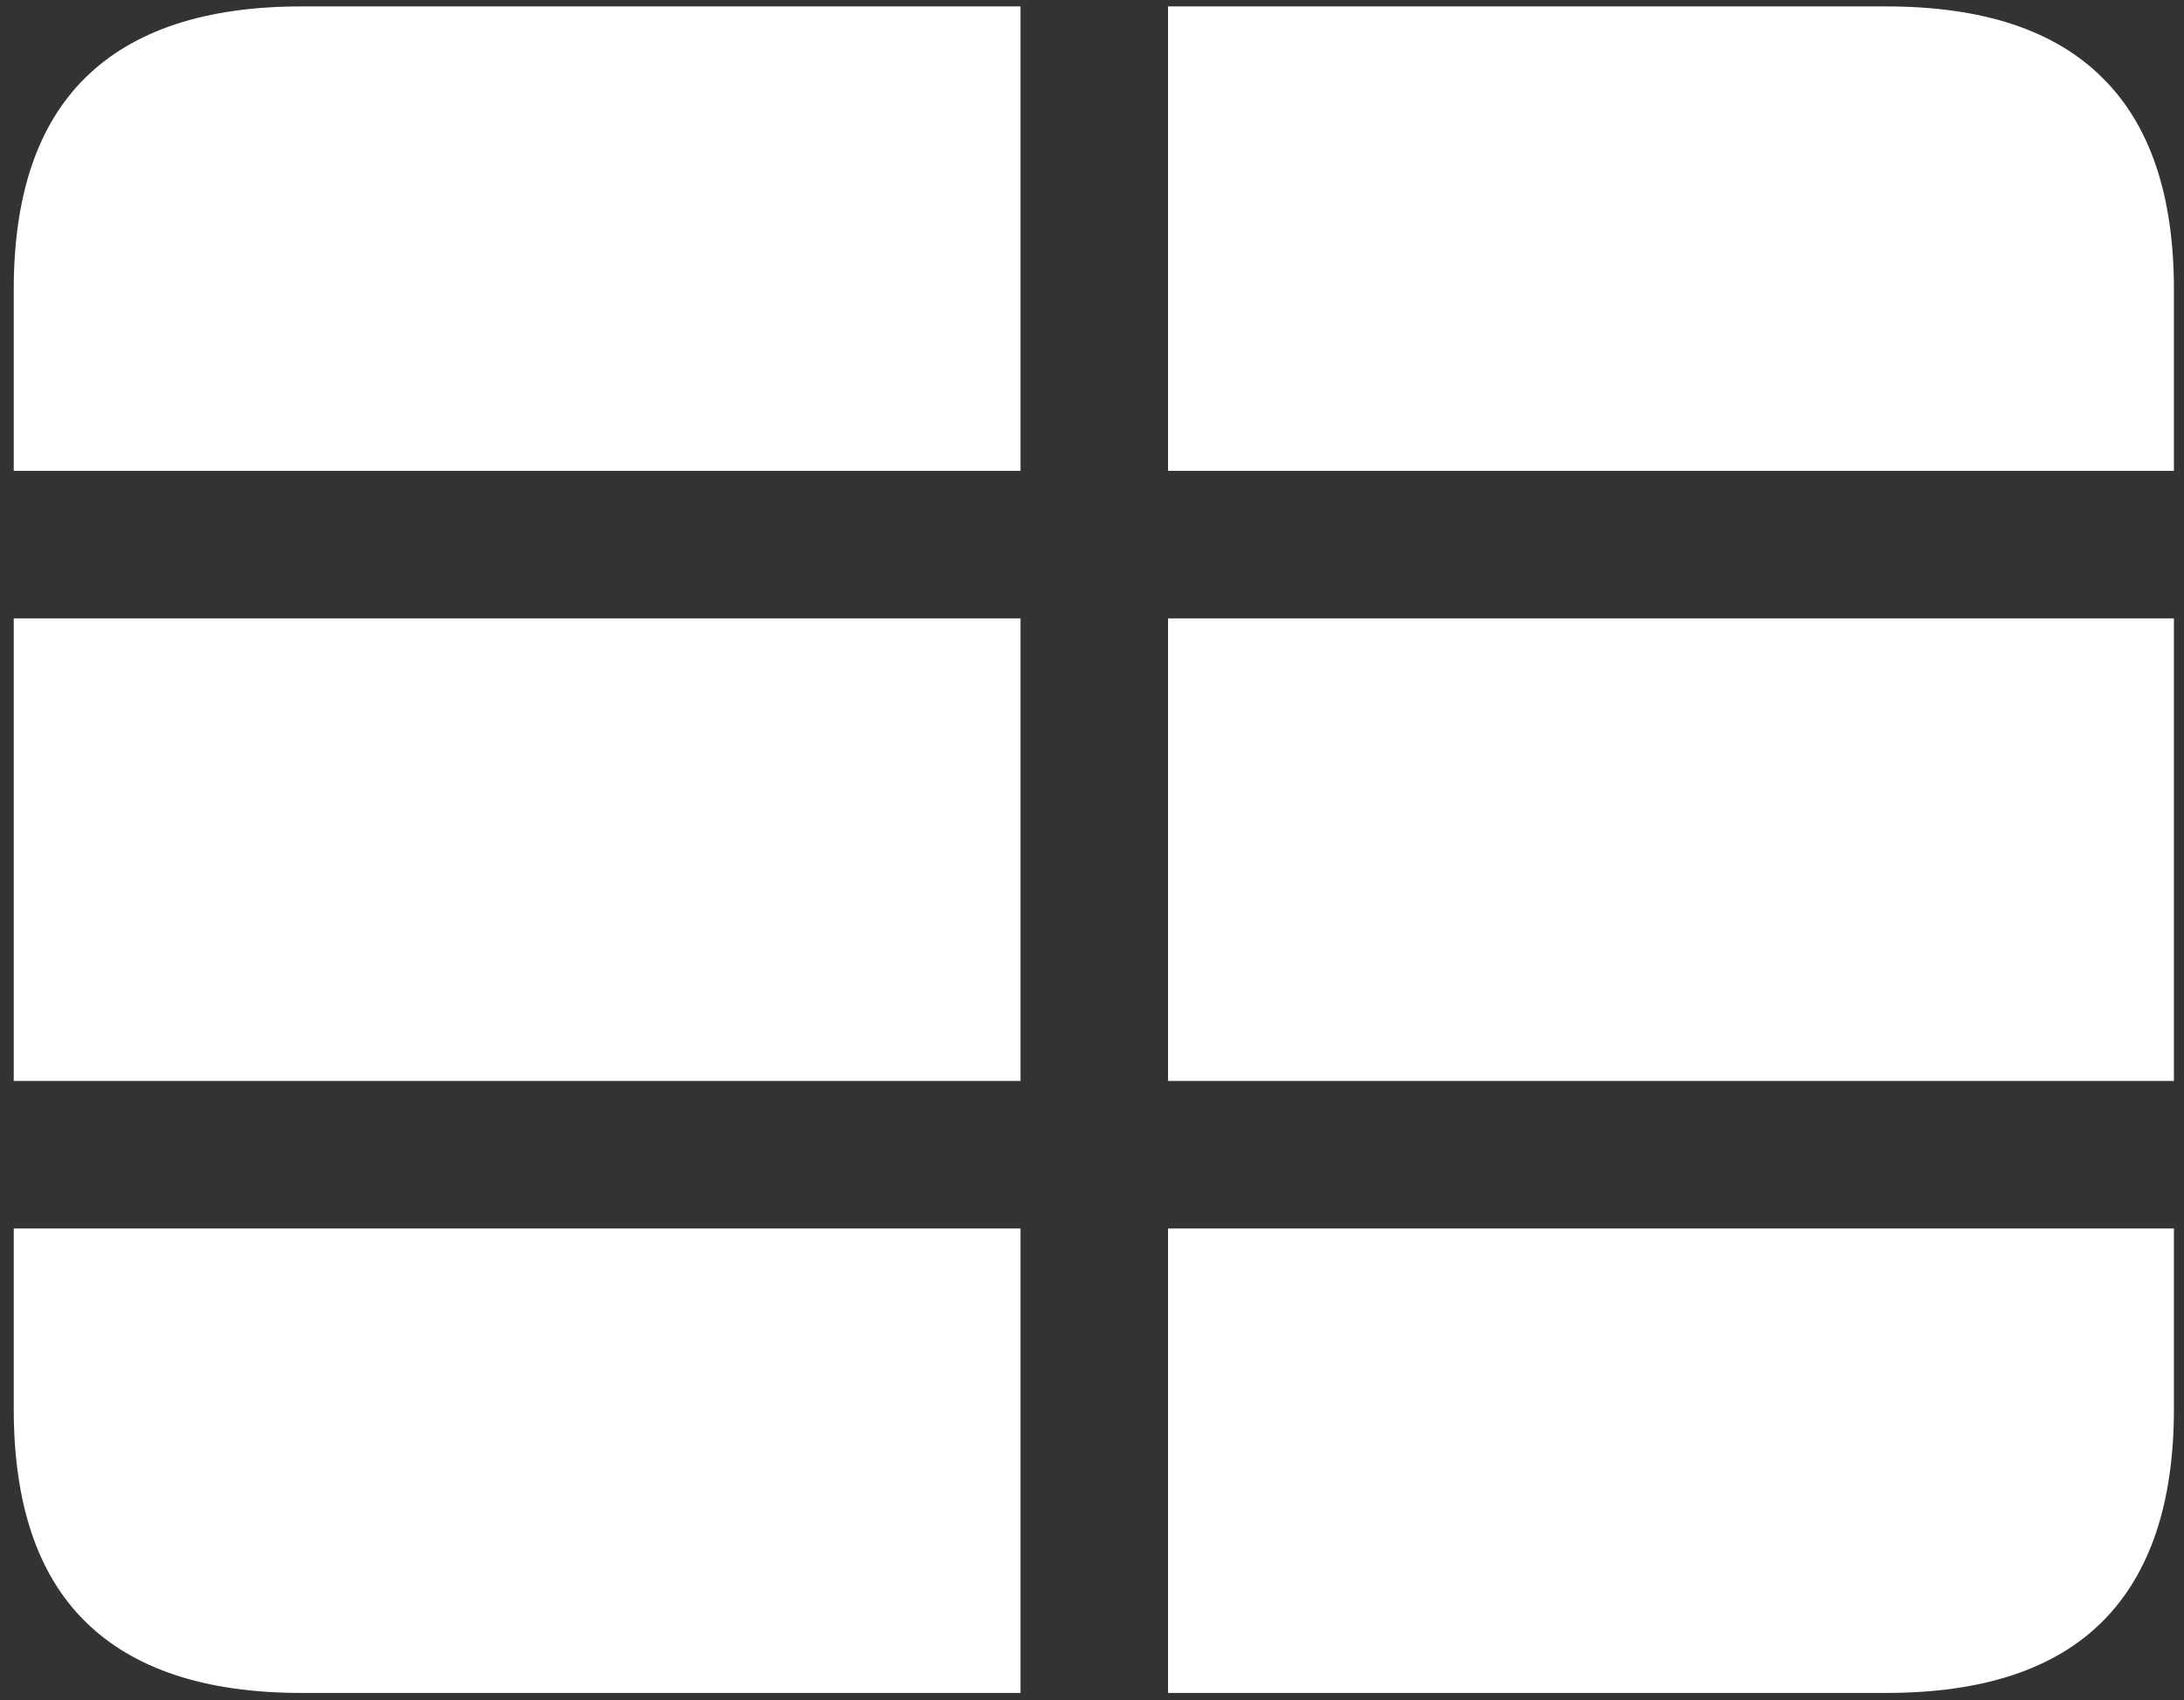 <svg width="149" height="116" viewBox="0 0 149 116" fill="none" xmlns="http://www.w3.org/2000/svg">
<rect x="0" y="0" width="149" height="116" fill="#333333" stroke="none"/>
<path d="M0.938 83.812V73.75H69.625V42.188H0.938V32.125H69.625V0.438H79.688V32.125H148.312V42.188H79.688V73.75H148.312V83.812H79.688V115.5H69.625V83.812H0.938ZM20.562 115.5H128.688C135.271 115.5 140.188 113.875 143.438 110.625C146.688 107.375 148.312 102.542 148.312 96.125V19.75C148.312 13.333 146.688 8.521 143.438 5.312C140.188 2.062 135.271 0.438 128.688 0.438H20.562C14.021 0.438 9.104 2.062 5.812 5.312C2.562 8.521 0.938 13.333 0.938 19.75V96.125C0.938 102.583 2.562 107.417 5.812 110.625C9.104 113.875 14.021 115.5 20.562 115.5Z" fill="white"/>
</svg>
